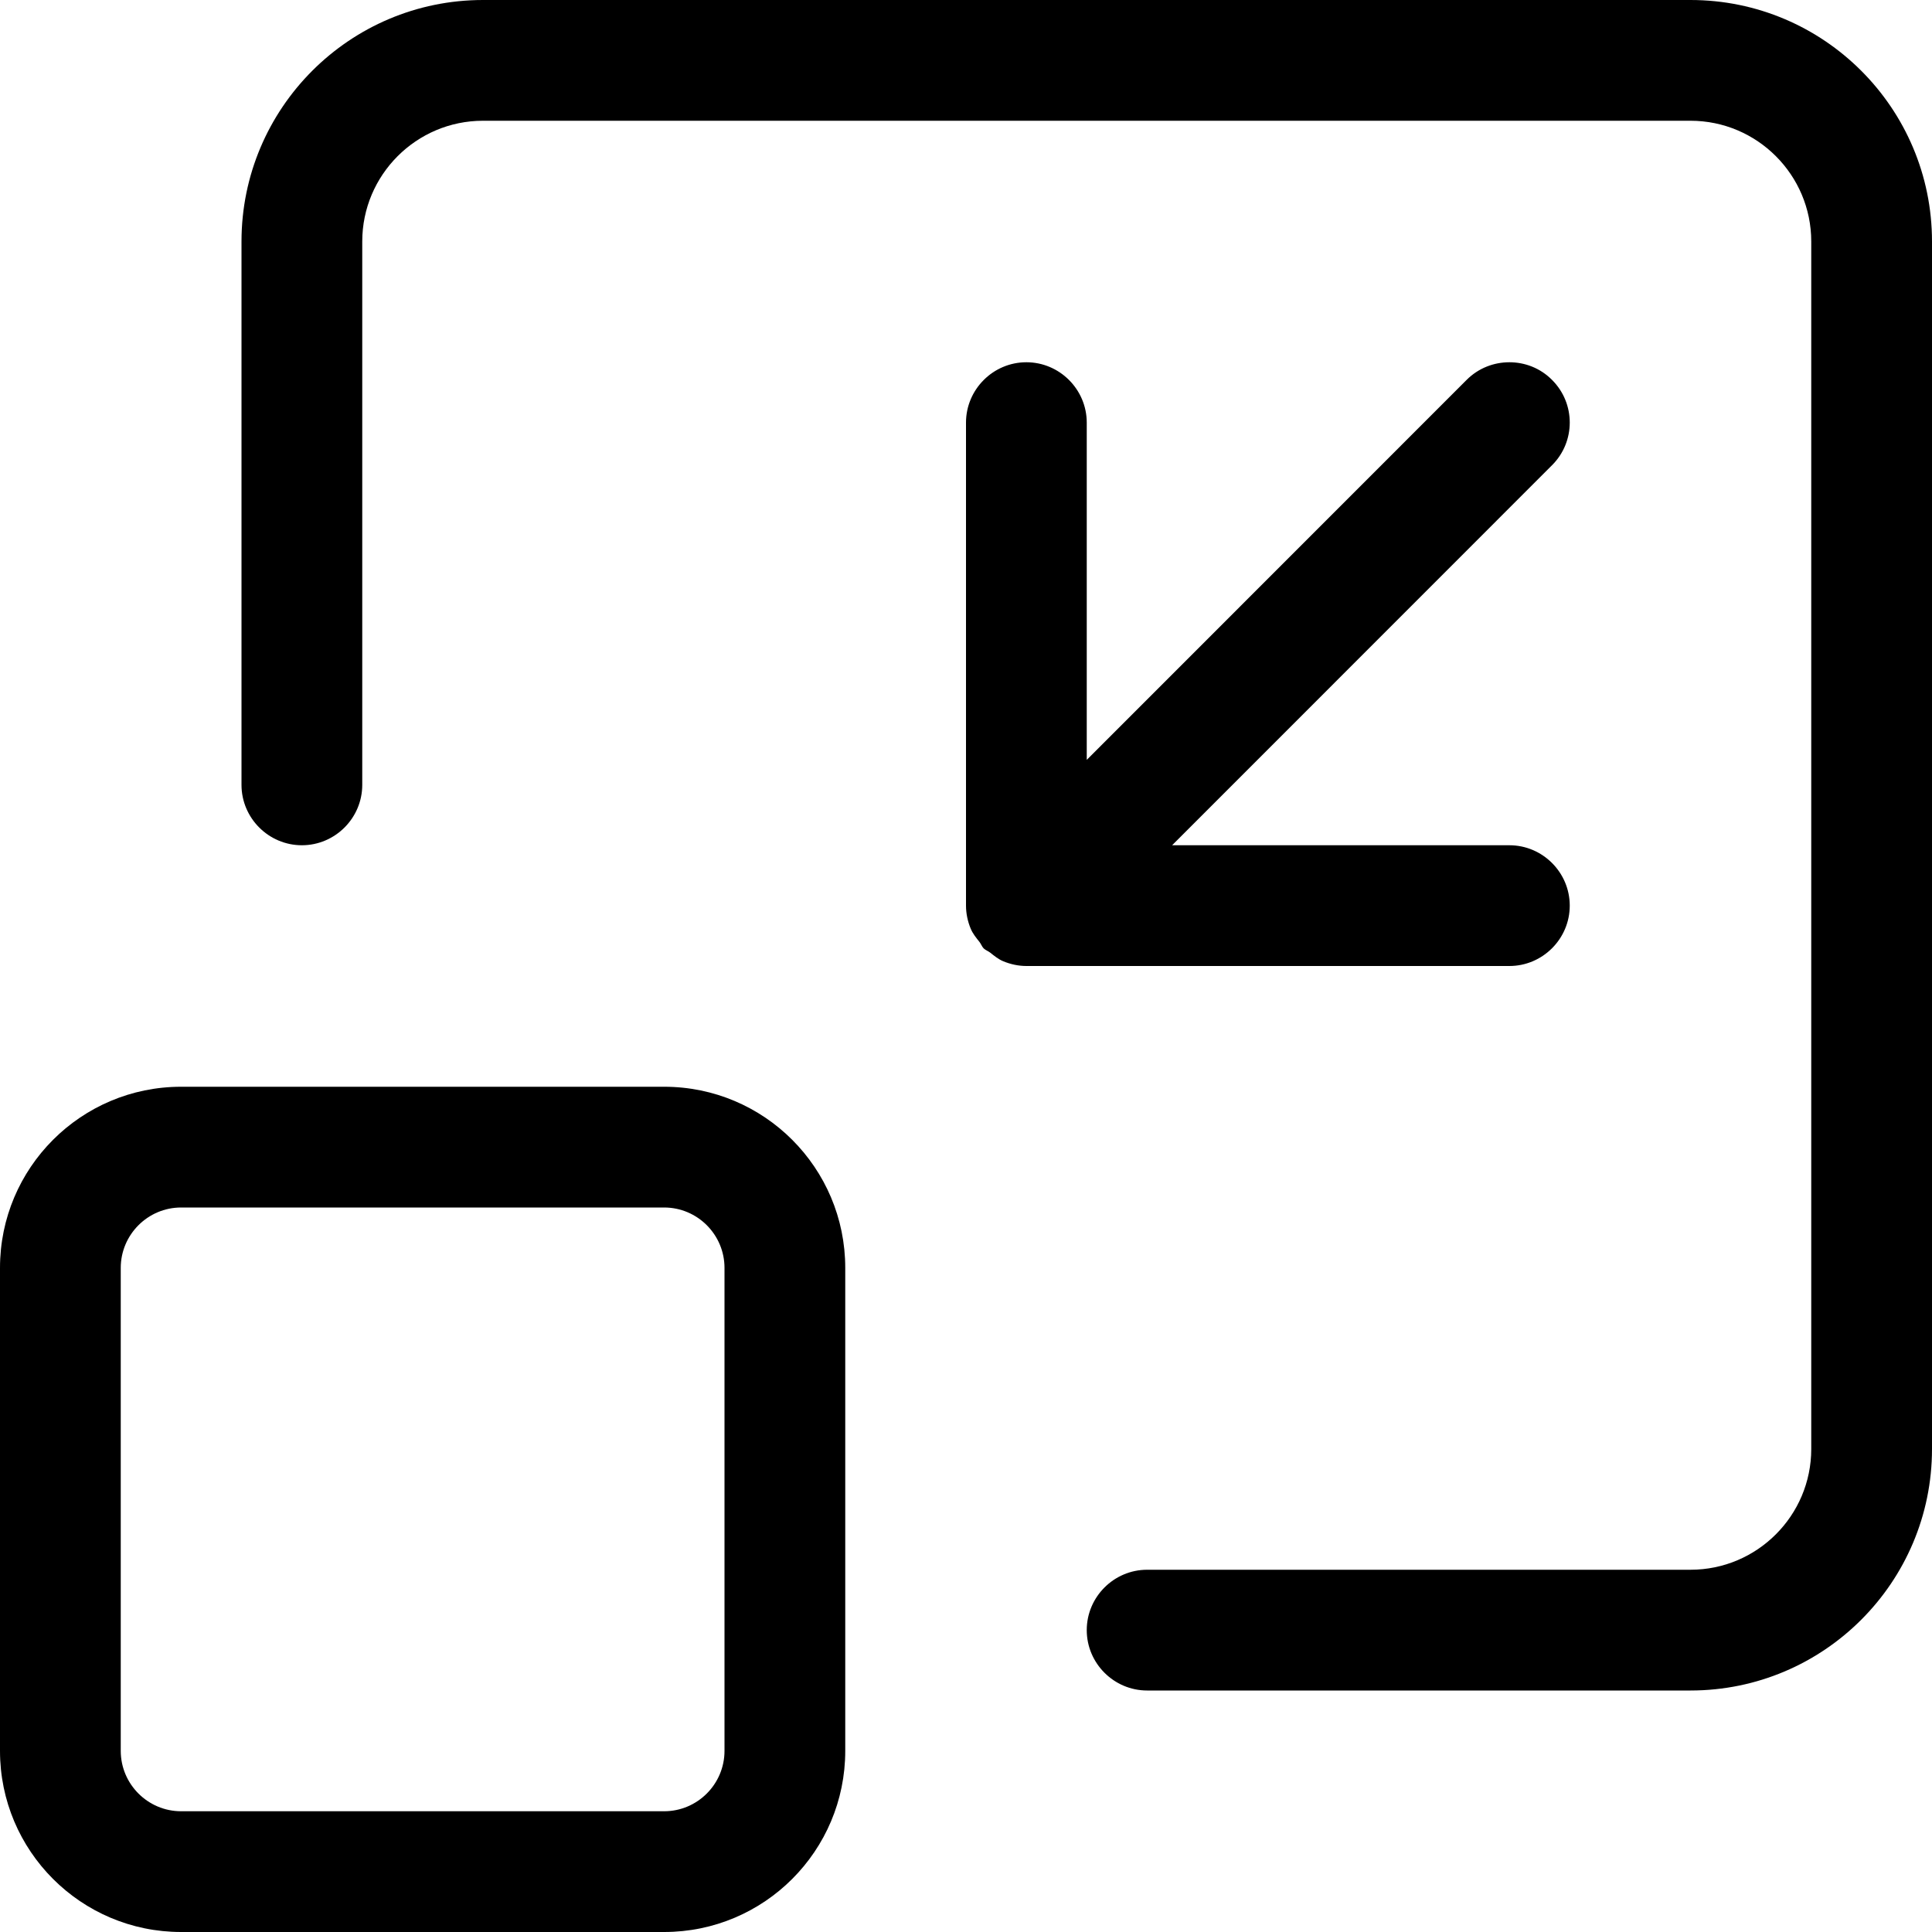 <svg width="16" height="16" viewBox="0 0 16 16" xmlns="http://www.w3.org/2000/svg"><title>format/dock-in_16</title><path d="M12.5 3c.128 0 .256.048.353.146.196.195.196.512 0 .707L9.707 7 12.5 7c.275 0 .5.225.5.5 0 .275-.225.5-.5.5l-4 0c-.065 0-.13-.014-.191-.039-.041-.017-.075-.045-.109-.072-.017-.013-.038-.02-.054-.035-.015-.016-.022-.038-.035-.054-.027-.034-.055-.068-.072-.109C8.014 7.631 8 7.565 8 7.5l0-4c0-.275.225-.5.5-.5.275 0 .5.225.5.5l0 2.793 3.146-3.147c.098-.098.226-.146.354-.146zM14 0c1.104 0 2 .896 2 2l0 10c0 1.104-.896 2-2 2l-4.5 0c-.275 0-.5-.225-.5-.5 0-.275.225-.5.5-.5l4.5 0c.552 0 1-.449 1-1l0-10c0-.551-.448-1-1-1L4 1c-.552 0-1 .449-1 1l0 4.5c0 .275-.225.5-.5.5-.275 0-.5-.225-.5-.5L2 2c0-1.104.896-2 2-2l10 0zM5.5 9c.829 0 1.5.672 1.5 1.5l0 4c0 .828-.671 1.5-1.5 1.5l-4 0C.671 16 0 15.328 0 14.5l0-4C0 9.672.671 9 1.5 9l4 0zm0 1l-4 0c-.276 0-.5.225-.5.5l0 4c0 .275.224.5.5.5l4 0c.276 0 .5-.225.5-.5l0-4c0-.275-.224-.5-.5-.5z" fill-rule="evenodd"/></svg>